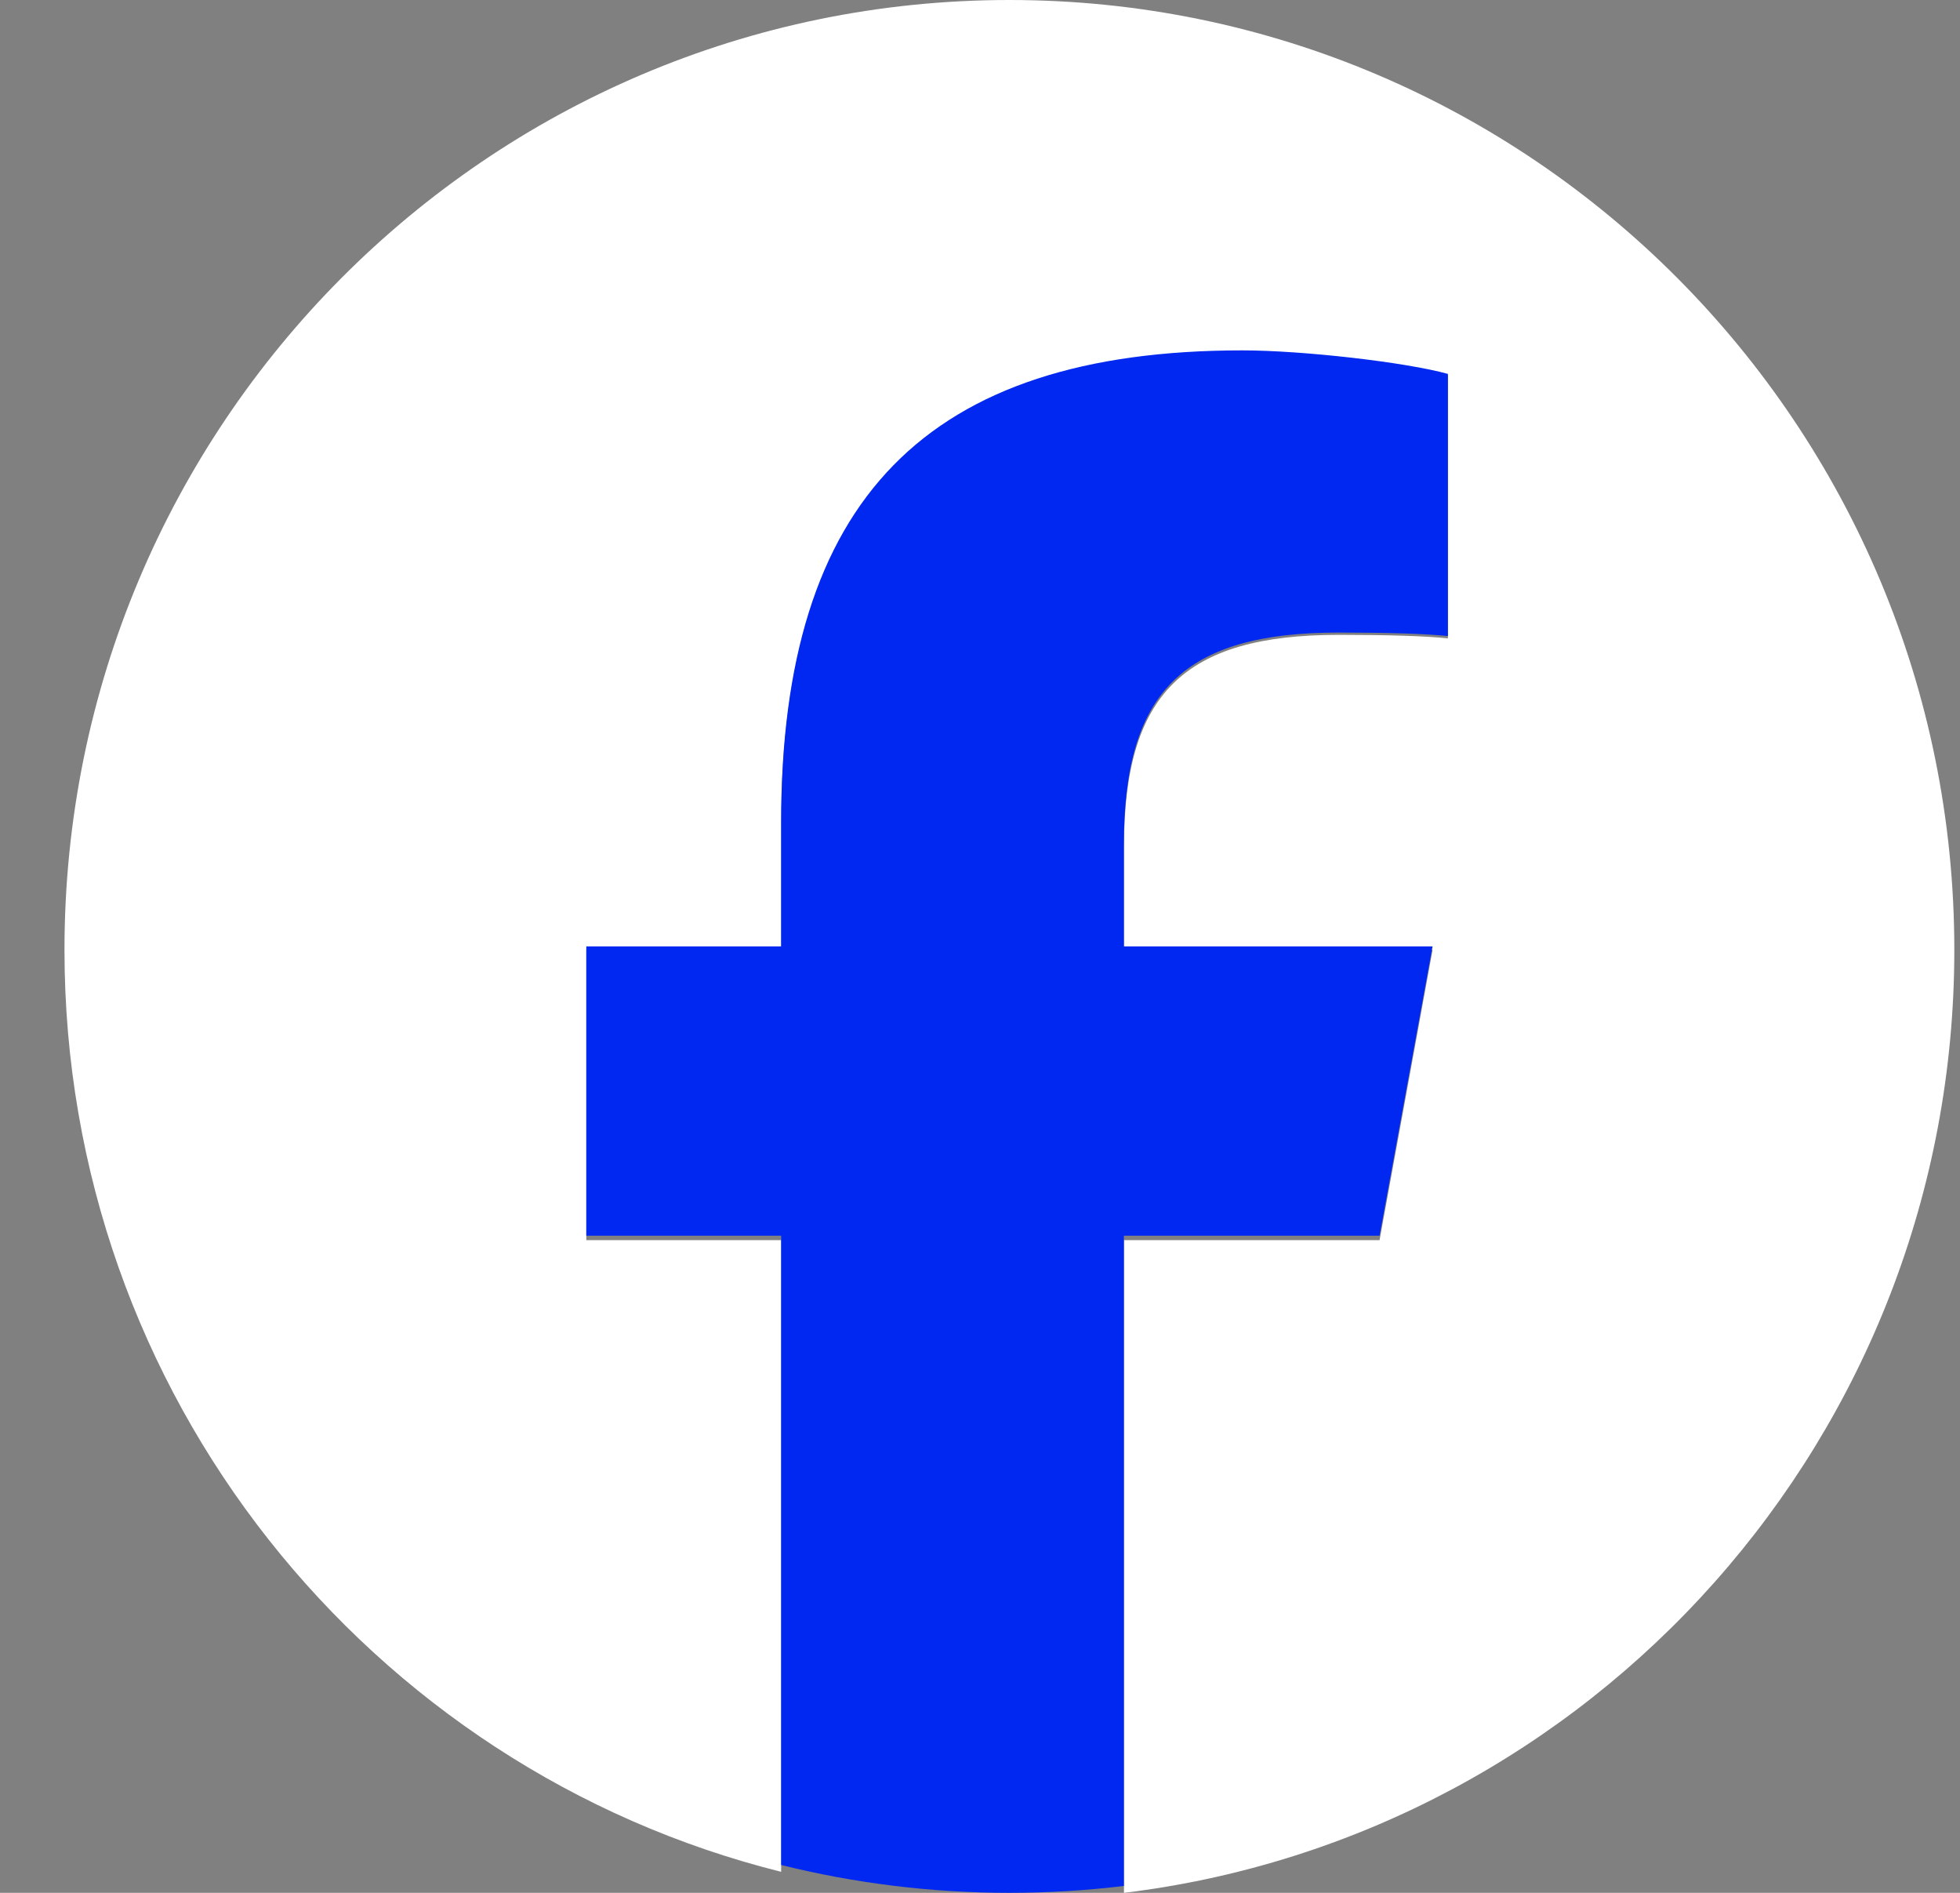 <svg width="29" height="28" viewBox="0 0 29 28" fill="none" xmlns="http://www.w3.org/2000/svg">
<rect x="0" y="0" width="29" height="28" fill="#808080" stroke="none"/>
<g clip-path="url(#clip0_397_2156)">
<path d="M28.916 14.051C28.916 6.291 22.656 0 14.935 0C7.214 0 0.954 6.291 0.954 14.051C0.954 20.641 5.468 26.17 11.558 27.689V18.345H8.675V14.051H11.558V12.201C11.558 7.419 13.711 5.202 18.383 5.202C19.269 5.202 20.797 5.377 21.423 5.551V9.443C21.093 9.408 20.52 9.391 19.808 9.391C17.515 9.391 16.63 10.264 16.63 12.533V14.051H21.196L20.412 18.345H16.63V28C23.552 27.16 28.916 21.235 28.916 14.051H28.916Z" fill="white"/>
<path d="M20.412 18.279L21.196 14H16.629V12.487C16.629 10.226 17.515 9.357 19.808 9.357C20.52 9.357 21.093 9.374 21.423 9.409V5.531C20.797 5.357 19.269 5.183 18.383 5.183C13.711 5.183 11.558 7.392 11.558 12.157V14H8.675V18.279H11.558V27.588C12.639 27.857 13.771 28 14.935 28C15.508 28 16.073 27.965 16.629 27.898V18.279H20.411H20.412Z" fill="#0028F0"/>
</g>
<defs>
<clipPath id="clip0_397_2156">
<rect width="27.962" height="28" fill="white" transform="translate(0.954)"/>
</clipPath>
</defs>
</svg>
